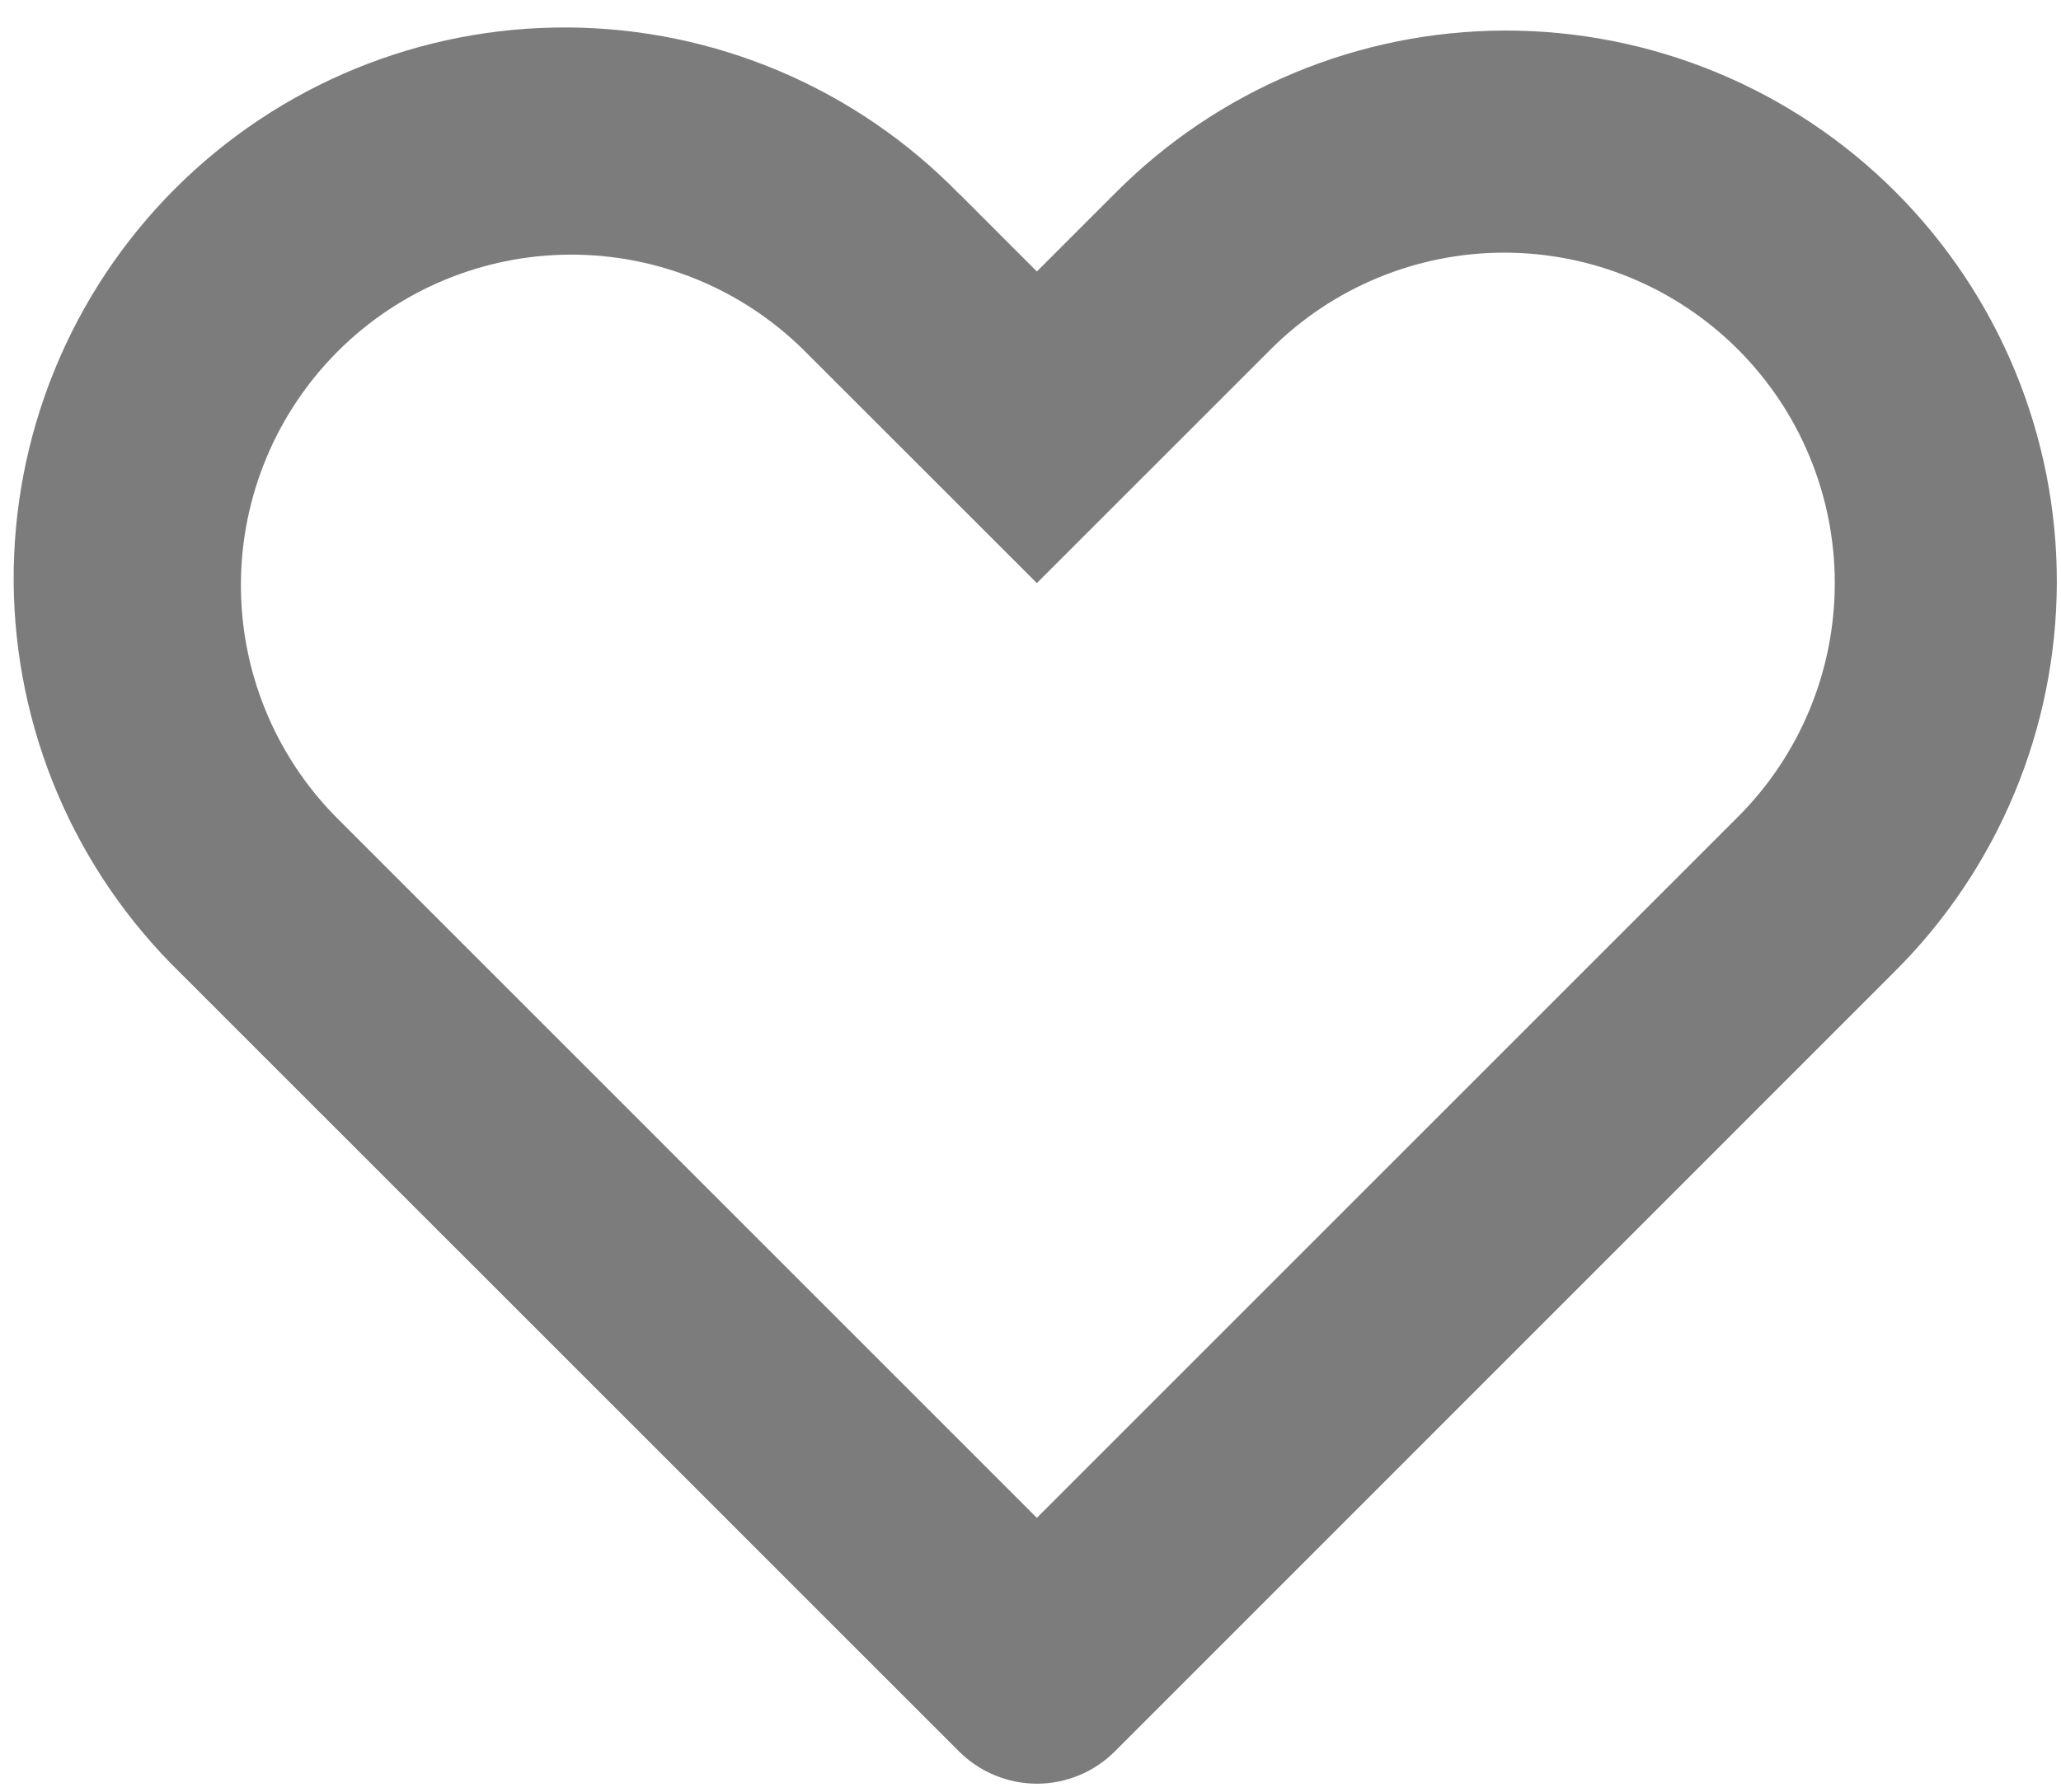 <svg width="46" height="40" viewBox="0 0 46 40" fill="none" xmlns="http://www.w3.org/2000/svg" xmlns:xlink="http://www.w3.org/1999/xlink">
<path d="M7.494,18.233L23.142,33.882L38.791,18.233C40.174,16.85 40.951,14.974 40.951,13.017C40.951,11.06 40.174,9.184 38.791,7.801C38.106,7.116 37.292,6.572 36.397,6.201C35.502,5.831 34.543,5.64 33.574,5.64C31.618,5.64 29.741,6.417 28.358,7.801L23.142,13.016L17.927,7.803C16.54,6.438 14.67,5.677 12.724,5.684C10.778,5.692 8.914,6.468 7.538,7.844C6.162,9.22 5.385,11.084 5.377,13.03C5.368,14.976 6.13,16.846 7.494,18.233ZM21.404,4.321L23.142,6.06L24.881,4.321C26.021,3.171 27.376,2.258 28.87,1.634C30.364,1.009 31.966,0.686 33.585,0.682C35.204,0.679 36.808,0.995 38.305,1.613C39.801,2.231 41.161,3.138 42.306,4.283C43.45,5.428 44.358,6.788 44.976,8.284C45.594,9.781 45.91,11.384 45.907,13.003C45.903,14.622 45.58,16.225 44.955,17.719C44.331,19.212 43.417,20.568 42.267,21.708L24.883,39.095C24.655,39.323 24.384,39.505 24.085,39.628C23.787,39.752 23.467,39.816 23.144,39.816C22.821,39.816 22.501,39.752 22.202,39.628C21.904,39.505 21.632,39.323 21.404,39.095L4.017,21.71C2.852,20.574 1.924,19.218 1.286,17.72C0.649,16.223 0.316,14.613 0.305,12.986C0.295,11.358 0.608,9.745 1.226,8.239C1.844,6.733 2.754,5.365 3.905,4.214C5.056,3.063 6.424,2.152 7.93,1.534C9.435,0.916 11.049,0.603 12.676,0.613C14.304,0.623 15.913,0.956 17.411,1.593C18.909,2.23 20.265,3.158 21.402,4.324L21.404,4.321Z" fill="#7C7C7C"/>
</svg>
